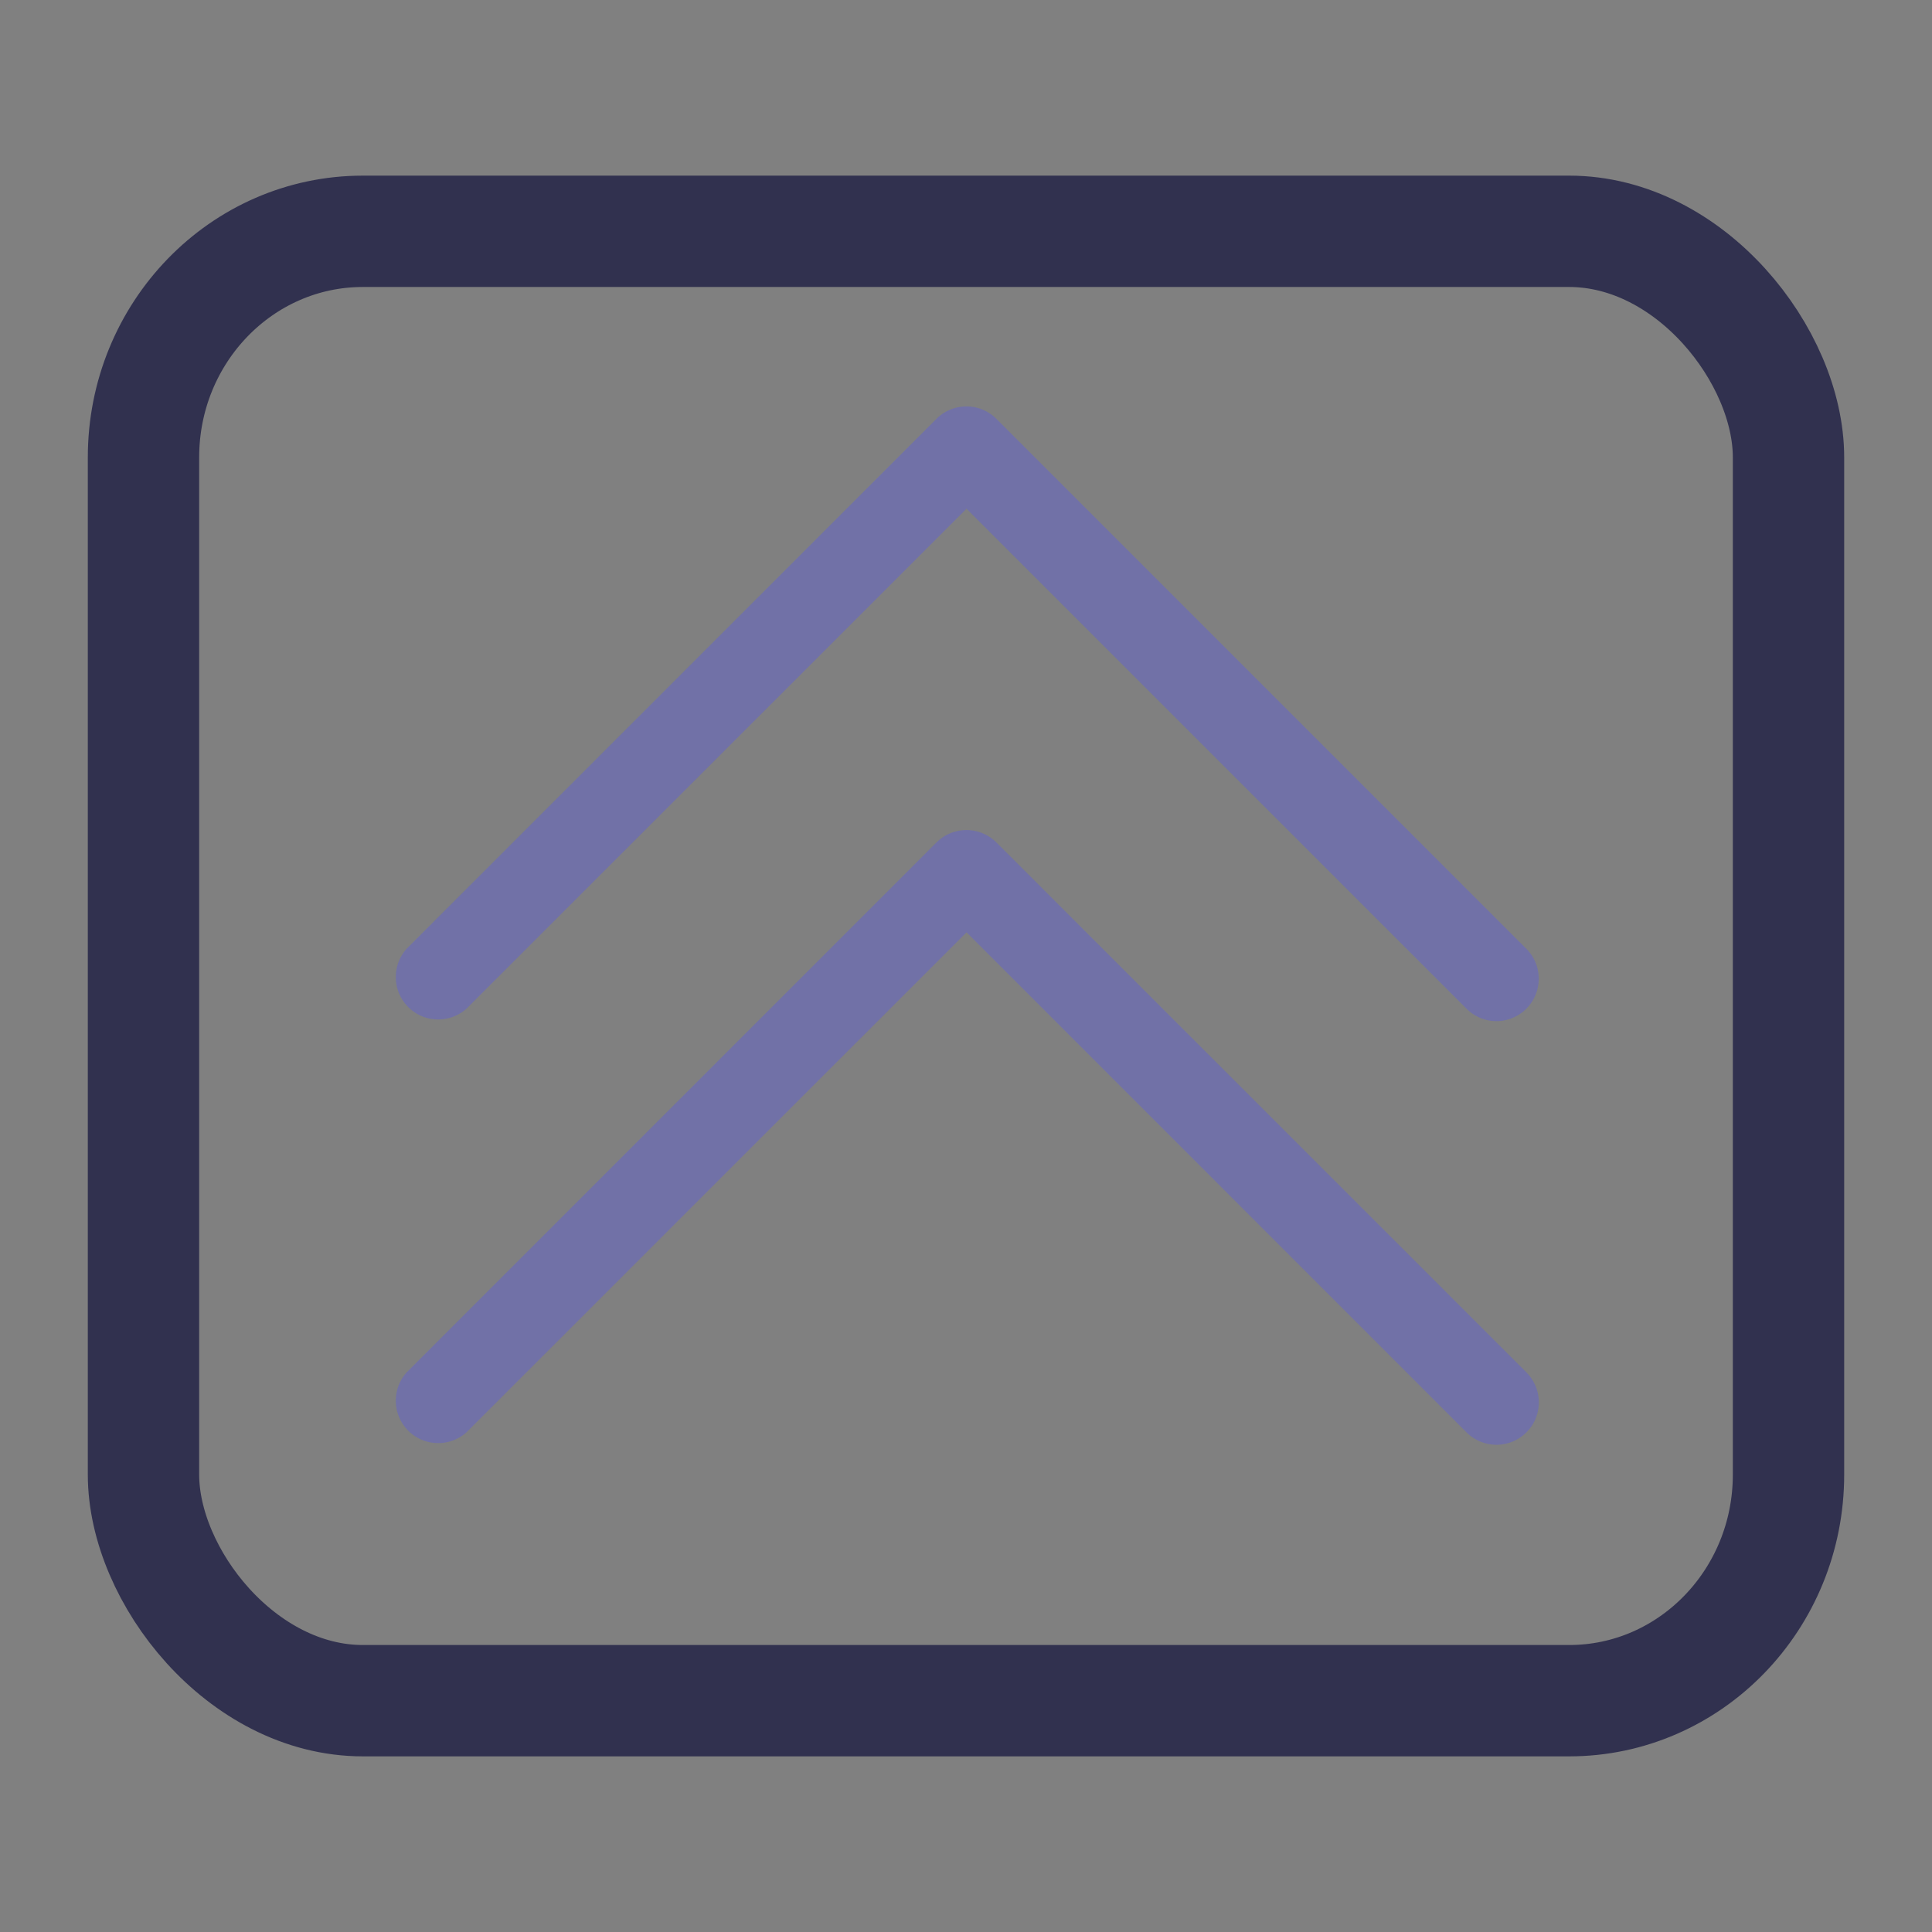 <?xml version="1.0" encoding="UTF-8" standalone="no"?>
<svg
   id="svg4306"
   width="22"
   height="22"
   version="1.1"
   style="enable-background:new"
   sodipodi:docname="keepabove.svg"
   inkscape:version="1.1.1 (3bf5ae0d25, 2021-09-20)"
   xmlns:inkscape="http://www.inkscape.org/namespaces/inkscape"
   xmlns:sodipodi="http://sodipodi.sourceforge.net/DTD/sodipodi-0.dtd"
   xmlns="http://www.w3.org/2000/svg"
   xmlns:svg="http://www.w3.org/2000/svg"
   xmlns:rdf="http://www.w3.org/1999/02/22-rdf-syntax-ns#"
   xmlns:cc="http://creativecommons.org/ns#"
   xmlns:dc="http://purl.org/dc/elements/1.1/">
  <rect width="100%" height="100%" fill="#808080" stroke="none"/>
  <g
     id="pressed-inactive-center"
     transform="translate(44,22)">
    <rect
       style="opacity:0.001;fill:#000000;fill-opacity:1;fill-rule:nonzero;stroke:none;stroke-width:2;stroke-linecap:round;stroke-linejoin:round;stroke-miterlimit:4;stroke-dasharray:none;stroke-opacity:1"
       y="0"
       x="0"
       height="22"
       width="22"
       id="rect4266-3-6-5" />
    <rect
       width="18.732"
       height="16.732"
       rx="2.498"
       ry="2.574"
       x="1.634"
       y="2.634"
       id="rect3000-9-3-5-7-9"
       style="color:#000000;display:inline;overflow:visible;visibility:visible;fill:#9191bb;fill-opacity:1;stroke:#000405;stroke-width:1.268;stroke-opacity:1;marker:none;enable-background:accumulate" />
    <path
       d="m 17.041,16.4 a 0.483,0.483 0 0 1 -0.341,-0.142 l -5.694,-5.694 -5.694,5.694 A 0.483,0.483 0 0 1 4.63,15.576 L 10.664,9.541 a 0.483,0.483 0 0 1 0.682,0 l 6.035,6.035 A 0.483,0.483 0 0 1 17.041,16.4 Z"
       id="path4-3-3-3"
       style="fill:#000405;fill-opacity:1;stroke-width:0.161;enable-background:new" />
    <path
       d="M 17.041,11.5 A 0.483,0.483 0 0 1 16.699,11.358 L 11.006,5.665 5.312,11.358 A 0.483,0.483 0 0 1 4.63,10.676 L 10.664,4.641 a 0.483,0.483 0 0 1 0.682,0 l 6.035,6.035 A 0.483,0.483 0 0 1 17.041,11.5 Z"
       id="path4-36-5-6"
       style="fill:#000405;fill-opacity:1;stroke-width:0.161;enable-background:new" />
  </g>
  <g
     id="hover-inactive-center"
     transform="translate(22,22)">
    <rect
       id="rect4266-3-67"
       width="22"
       height="22"
       x="0"
       y="0"
       style="opacity:0.001;fill:#000000;fill-opacity:1;fill-rule:nonzero;stroke:none;stroke-width:2;stroke-linecap:round;stroke-linejoin:round;stroke-miterlimit:4;stroke-dasharray:none;stroke-opacity:1" />
    <rect
       width="18.732"
       height="16.732"
       rx="2.498"
       ry="2.574"
       x="1.634"
       y="2.634"
       id="rect3000-9-3-5-7-9-9"
       style="color:#000000;display:inline;overflow:visible;visibility:visible;fill:#9191bb;fill-opacity:1;stroke:#000405;stroke-width:1.268;stroke-opacity:1;marker:none;enable-background:accumulate" />
    <path
       d="M 17.141,16.4 A 0.483,0.483 0 0 1 16.799,16.258 L 11.106,10.565 5.412,16.258 A 0.483,0.483 0 0 1 4.73,15.576 L 10.764,9.541 a 0.483,0.483 0 0 1 0.682,0 l 6.035,6.035 A 0.483,0.483 0 0 1 17.141,16.4 Z"
       id="path4-3-3-3-2"
       style="fill:#ffffff;fill-opacity:1;stroke-width:0.161;enable-background:new" />
    <path
       d="M 17.141,11.5 A 0.483,0.483 0 0 1 16.799,11.358 L 11.106,5.665 5.412,11.358 A 0.483,0.483 0 0 1 4.73,10.676 L 10.764,4.641 a 0.483,0.483 0 0 1 0.682,0 l 6.035,6.035 A 0.483,0.483 0 0 1 17.141,11.5 Z"
       id="path4-36-5-6-0"
       style="fill:#ffffff;fill-opacity:1;stroke-width:0.161;enable-background:new" />
  </g>
  <g
     id="hover-center"
     transform="translate(22)">
    <rect
       style="opacity:0.001;fill:#000000;fill-opacity:1;fill-rule:nonzero;stroke:none;stroke-width:2;stroke-linecap:round;stroke-linejoin:round;stroke-miterlimit:4;stroke-dasharray:none;stroke-opacity:1"
       y="0"
       x="0"
       height="22"
       width="22"
       id="rect4266-3" />
    <rect
       width="18.732"
       height="16.732"
       rx="2.498"
       ry="2.574"
       x="1.634"
       y="2.634"
       id="rect3000-9-3-5-7-61"
       style="color:#000000;display:inline;overflow:visible;visibility:visible;fill:#9191bb;fill-opacity:1;stroke:#31314f;stroke-width:1.268;stroke-opacity:1;marker:none;enable-background:accumulate" />
    <path
       d="M 17.141,16.452 A 0.483,0.483 0 0 1 16.799,16.31 L 11.106,10.617 5.412,16.31 A 0.483,0.483 0 0 1 4.73,15.628 l 6.035,-6.035 a 0.483,0.483 0 0 1 0.682,0 l 6.035,6.035 a 0.483,0.483 0 0 1 -0.341,0.824 z"
       id="path4-3-3-8"
       style="fill:#ffffff;fill-opacity:1;stroke-width:0.161;enable-background:new" />
    <path
       d="M 17.141,11.628 A 0.483,0.483 0 0 1 16.799,11.486 L 11.106,5.793 5.412,11.486 A 0.483,0.483 0 0 1 4.73,10.804 L 10.764,4.769 a 0.483,0.483 0 0 1 0.682,0 l 6.035,6.035 A 0.483,0.483 0 0 1 17.141,11.628 Z"
       id="path4-36-5-7"
       style="fill:#ffffff;fill-opacity:1;stroke-width:0.161;enable-background:new" />
  </g>
  <defs
     id="defs26" />
  <sodipodi:namedview
     inkscape:document-rotation="0"
     pagecolor="#ffffff"
     bordercolor="#666666"
     borderopacity="1"
     objecttolerance="10"
     gridtolerance="10"
     guidetolerance="10"
     inkscape:pageopacity="0"
     inkscape:pageshadow="2"
     inkscape:window-width="1920"
     inkscape:window-height="1013"
     id="namedview24"
     showgrid="false"
     inkscape:zoom="11.313709"
     inkscape:cx="45.519997"
     inkscape:cy="24.218406"
     inkscape:window-x="0"
     inkscape:window-y="0"
     inkscape:window-maximized="1"
     inkscape:current-layer="svg4306"
     inkscape:snap-bbox="true"
     inkscape:bbox-nodes="true"
     inkscape:lockguides="false"
     showguides="false"
     inkscape:pagecheckerboard="0">
    <inkscape:grid
       type="xygrid"
       id="grid853"
       originx="0"
       originy="0" />
  </sodipodi:namedview>
  <style
     type="text/css"
     id="current-color-scheme" />
  <g
     id="inactive-center">
    <rect
       style="opacity:0.001;fill:#000000;fill-opacity:1;fill-rule:nonzero;stroke:none;stroke-width:2;stroke-linecap:round;stroke-linejoin:round;stroke-miterlimit:4;stroke-dasharray:none;stroke-opacity:1"
       y="22"
       x="0"
       height="22"
       width="22"
       id="rect4266-9" />
    <rect
       width="18.732"
       height="16.732"
       rx="2.498"
       ry="2.574"
       x="1.634"
       y="24.634"
       id="rect3000-9-3-5-7"
       style="color:#000000;display:inline;overflow:visible;visibility:visible;fill:none;fill-opacity:0.01;stroke:#000405;stroke-width:1.268;stroke-opacity:1;marker:none;enable-background:accumulate" />
    <path
       d="M 17.041,38.4 A 0.483,0.483 0 0 1 16.699,38.258 L 11.006,32.565 5.312,38.258 A 0.483,0.483 0 0 1 4.63,37.576 L 10.664,31.541 a 0.483,0.483 0 0 1 0.682,0 l 6.035,6.035 a 0.483,0.483 0 0 1 -0.341,0.824 z"
       id="path4-3-3"
       style="fill:#7171a7;fill-opacity:1;stroke-width:0.161;enable-background:new;opacity:0.6" />
    <path
       d="M 17.041,33.5 A 0.483,0.483 0 0 1 16.699,33.358 L 11.006,27.665 5.312,33.358 A 0.483,0.483 0 0 1 4.63,32.676 L 10.665,26.641 a 0.483,0.483 0 0 1 0.682,0 l 6.035,6.035 a 0.483,0.483 0 0 1 -0.341,0.824 z"
       id="path4-36-5"
       style="fill:#7171a7;fill-opacity:1;stroke-width:0.161;enable-background:new;opacity:0.6" />
  </g>
  <g
     id="pressed-center"
     transform="translate(44)">
    <rect
       id="rect4266-3-6"
       width="22"
       height="22"
       x="0"
       y="0"
       style="opacity:0.001;fill:#000000;fill-opacity:1;fill-rule:nonzero;stroke:none;stroke-width:2;stroke-linecap:round;stroke-linejoin:round;stroke-miterlimit:4;stroke-dasharray:none;stroke-opacity:1" />
    <rect
       width="18.732"
       height="16.732"
       rx="2.498"
       ry="2.574"
       x="1.634"
       y="2.634"
       id="rect3000-9-3-5-7-1"
       style="color:#000000;display:inline;overflow:visible;visibility:visible;fill:#4e4e7e;fill-opacity:1;stroke:#000405;stroke-width:1.268;stroke-opacity:1;marker:none;enable-background:accumulate" />
    <path
       d="M 17.041,16.452 A 0.483,0.483 0 0 1 16.699,16.31 L 11.006,10.617 5.312,16.31 A 0.483,0.483 0 0 1 4.63,15.628 L 10.665,9.593 a 0.483,0.483 0 0 1 0.682,0 l 6.035,6.035 A 0.483,0.483 0 0 1 17.041,16.452 Z"
       id="path4-3-3-27"
       style="fill:#ffffff;fill-opacity:1;stroke-width:0.161;enable-background:new" />
    <path
       d="M 17.041,11.628 A 0.483,0.483 0 0 1 16.699,11.486 L 11.006,5.793 5.312,11.486 A 0.483,0.483 0 0 1 4.63,10.804 l 6.035,-6.035 a 0.483,0.483 0 0 1 0.682,0 l 6.035,6.035 A 0.483,0.483 0 0 1 17.041,11.628 Z"
       id="path4-36-5-0"
       style="fill:#ffffff;fill-opacity:1;stroke-width:0.161;enable-background:new" />
  </g>
  <g
     id="active-center">
    <rect
       id="rect4266"
       width="22"
       height="22"
       x="0"
       y="0"
       style="opacity:0.001;fill:#000000;fill-opacity:1;fill-rule:nonzero;stroke:none;stroke-width:2;stroke-linecap:round;stroke-linejoin:round;stroke-miterlimit:4;stroke-dasharray:none;stroke-opacity:1" />
    <rect
       width="18.732"
       height="16.732"
       rx="2.498"
       ry="2.574"
       x="1.634"
       y="2.634"
       id="rect3000-9-3-5-7-0"
       style="color:#000000;display:inline;overflow:visible;visibility:visible;fill:none;fill-opacity:0.01;stroke:#31314f;stroke-width:1.268;stroke-opacity:1;marker:none;enable-background:accumulate" />
    <path
       d="M 17.041,16.452 A 0.483,0.483 0 0 1 16.699,16.31 L 11.006,10.617 5.312,16.31 A 0.483,0.483 0 0 1 4.63,15.628 L 10.664,9.593 a 0.483,0.483 0 0 1 0.682,0 L 17.382,15.628 A 0.483,0.483 0 0 1 17.041,16.452 Z"
       id="path4-3-3-6"
       style="fill:#7171a7;fill-opacity:1;stroke-width:0.161;enable-background:new" />
    <path
       d="M 17.041,11.628 A 0.483,0.483 0 0 1 16.699,11.486 L 11.006,5.793 5.312,11.486 A 0.483,0.483 0 0 1 4.63,10.804 L 10.664,4.769 a 0.483,0.483 0 0 1 0.682,0 l 6.035,6.035 A 0.483,0.483 0 0 1 17.041,11.628 Z"
       id="path4-36-5-2"
       style="fill:#7171a7;fill-opacity:1;stroke-width:0.161;enable-background:new" />
  </g>
</svg>
